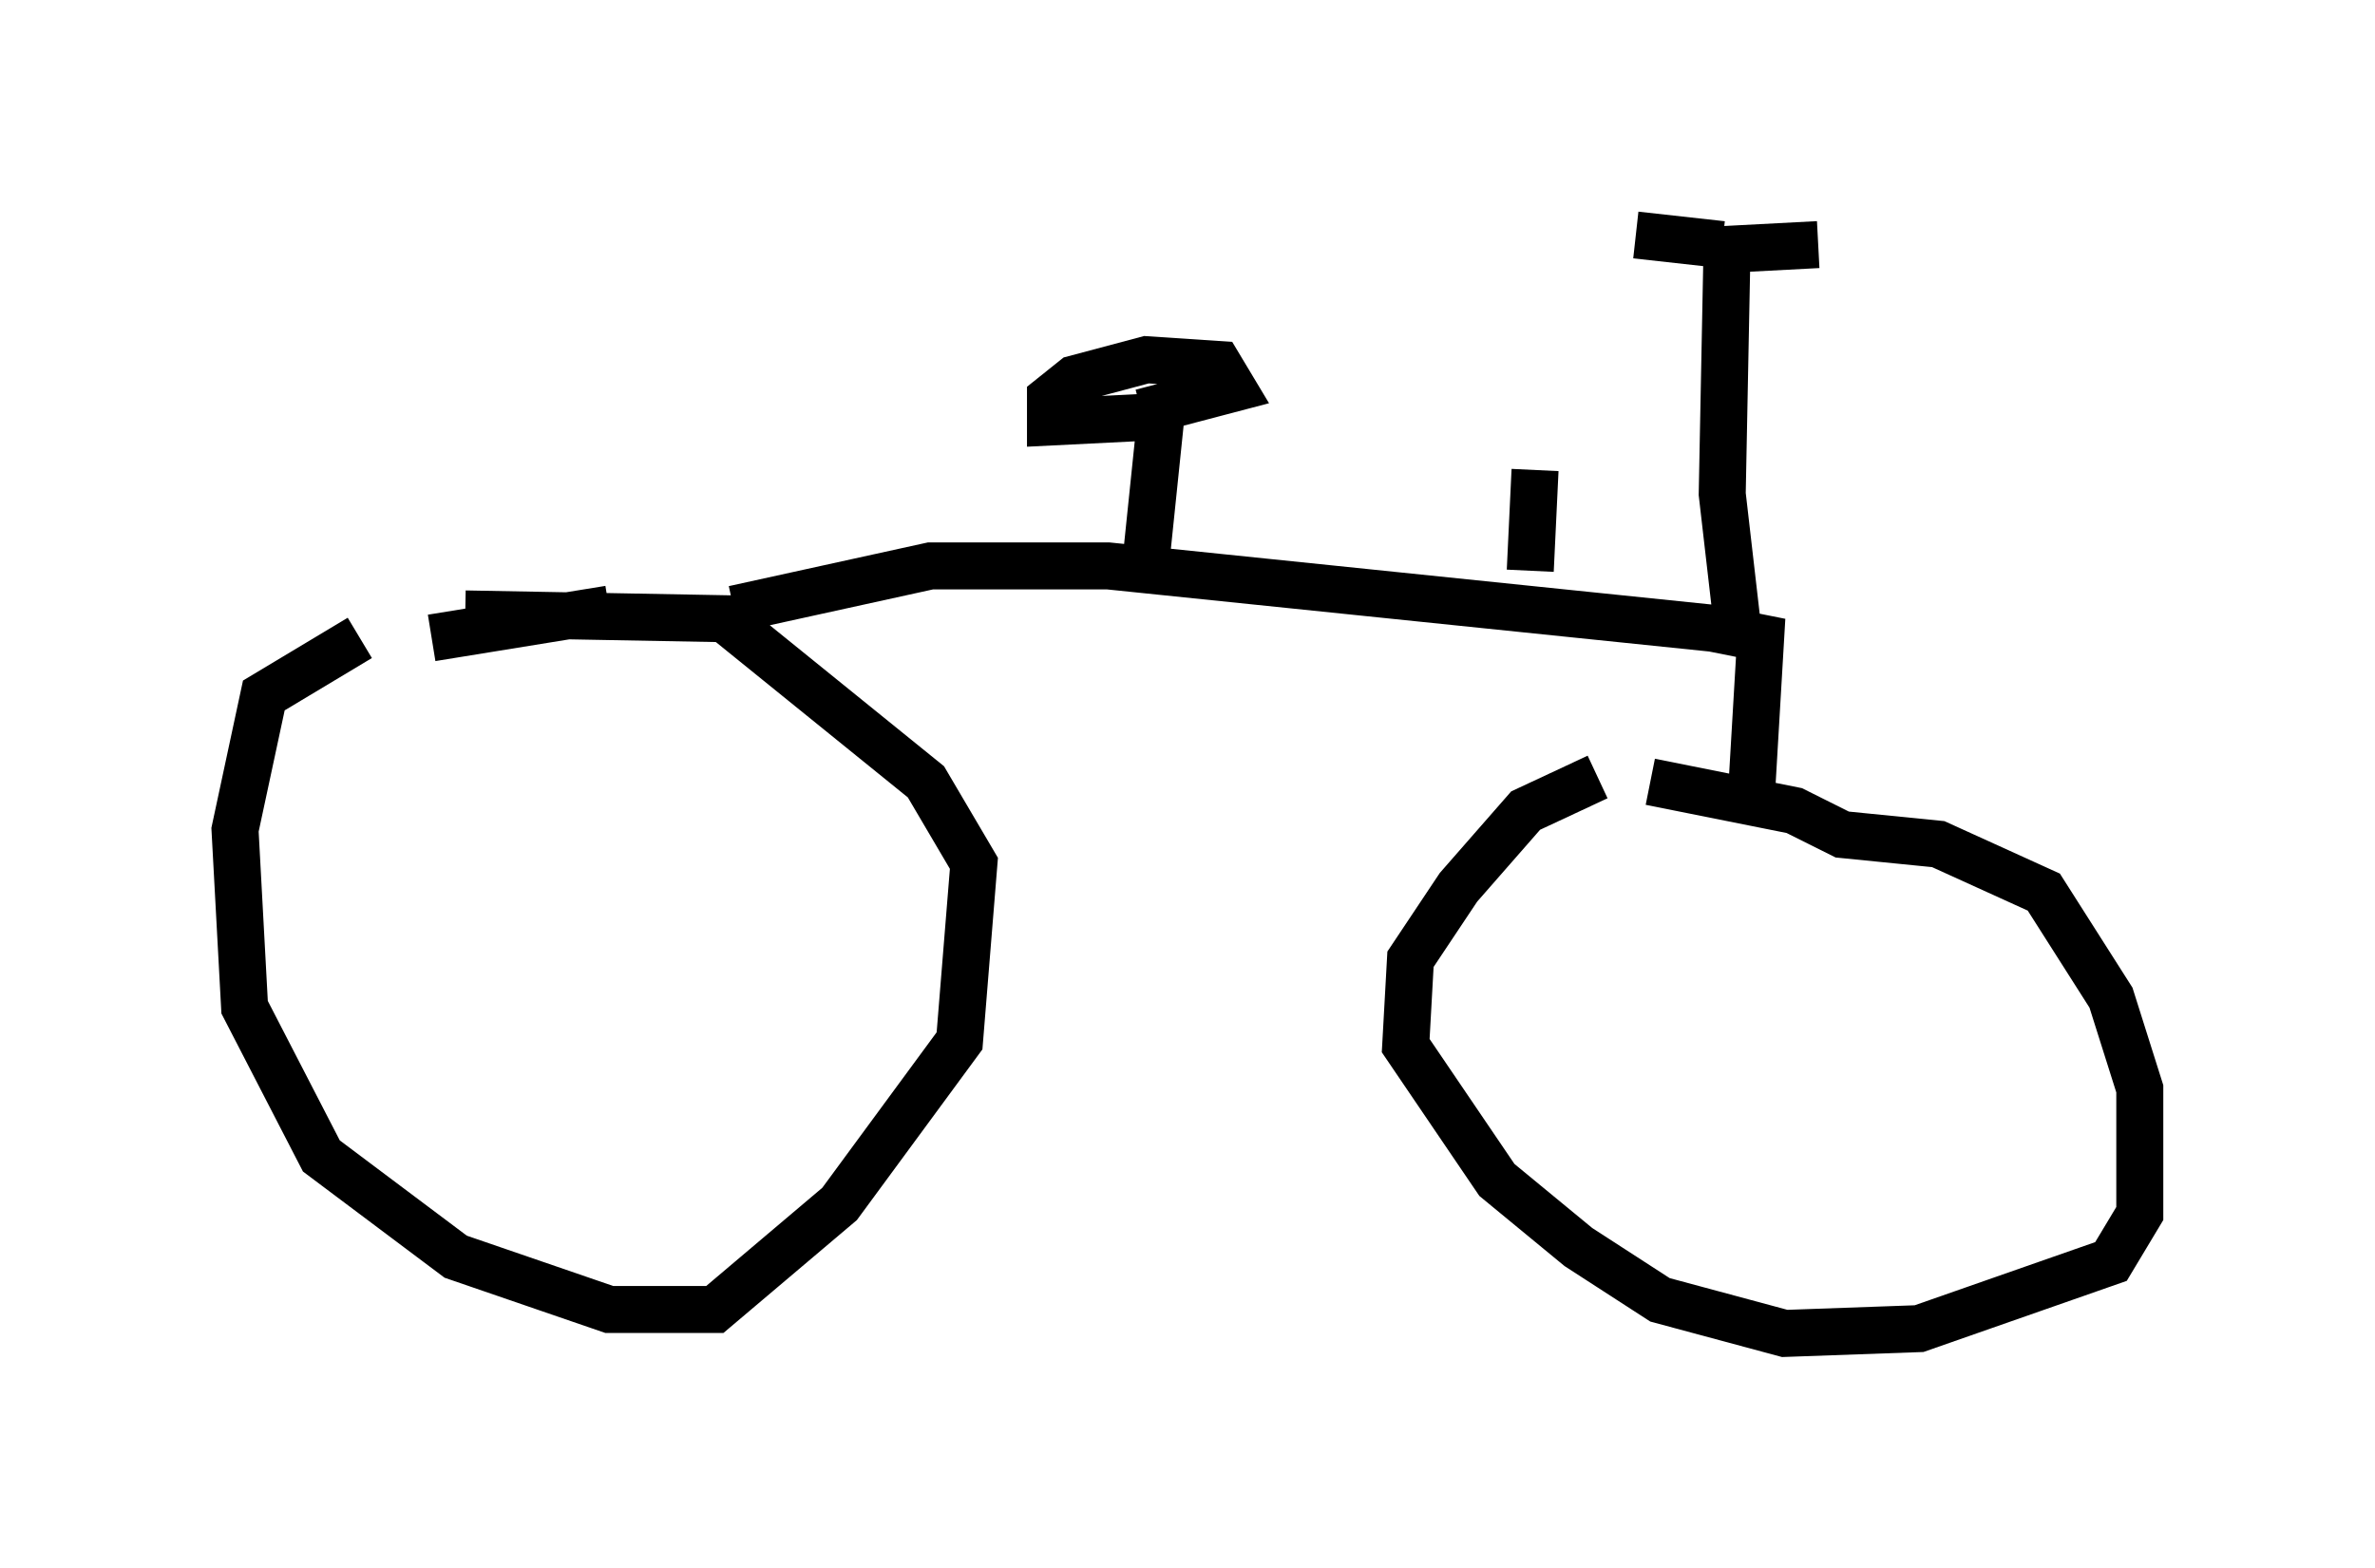 <?xml version="1.0" encoding="utf-8" ?>
<svg baseProfile="full" height="33.377" version="1.1" width="50.528" xmlns="http://www.w3.org/2000/svg" xmlns:ev="http://www.w3.org/2001/xml-events" xmlns:xlink="http://www.w3.org/1999/xlink"><defs /><rect fill="white" height="33.377" width="50.528" x="0" y="0" /><path d="M9.288, 13.371 m-1.633, 0.204 l-2.042, 1.225 -0.613, 2.858 l0.204, 3.777 1.633, 3.165 l2.858, 2.144 3.267, 1.123 l2.246, 0.0 2.654, -2.246 l2.552, -3.471 0.306, -3.777 l-1.021, -1.735 -4.288, -3.471 l-5.513, -0.102 m-0.715, 0.51 l3.777, -0.613 m21.029, 3.573 l-1.531, 0.715 -1.429, 1.633 l-1.021, 1.531 -0.102, 1.838 l1.94, 2.858 1.735, 1.429 l1.735, 1.123 2.654, 0.715 l2.858, -0.102 4.083, -1.429 l0.613, -1.021 0.0, -2.654 l-0.613, -1.94 -1.429, -2.246 l-2.246, -1.021 -2.042, -0.204 l-1.021, -0.51 -3.063, -0.613 m-19.498, -3.675 l4.185, -0.919 3.777, 0.0 l12.863, 1.327 1.021, 0.204 l-0.204, 3.471 m-12.863, -5.206 l0.306, -2.96 m-0.306, 0.0 l-2.042, 0.102 0.0, -0.51 l0.51, -0.408 1.531, -0.408 l1.531, 0.102 0.306, 0.51 l-1.94, 0.51 m8.269, 3.369 l0.102, -2.144 m4.288, 3.165 l-0.306, -2.654 0.102, -5.206 l1.94, -0.102 m-2.042, 0.0 l-1.838, -0.204 " fill="none" stroke="black" stroke-width="1" /></svg>